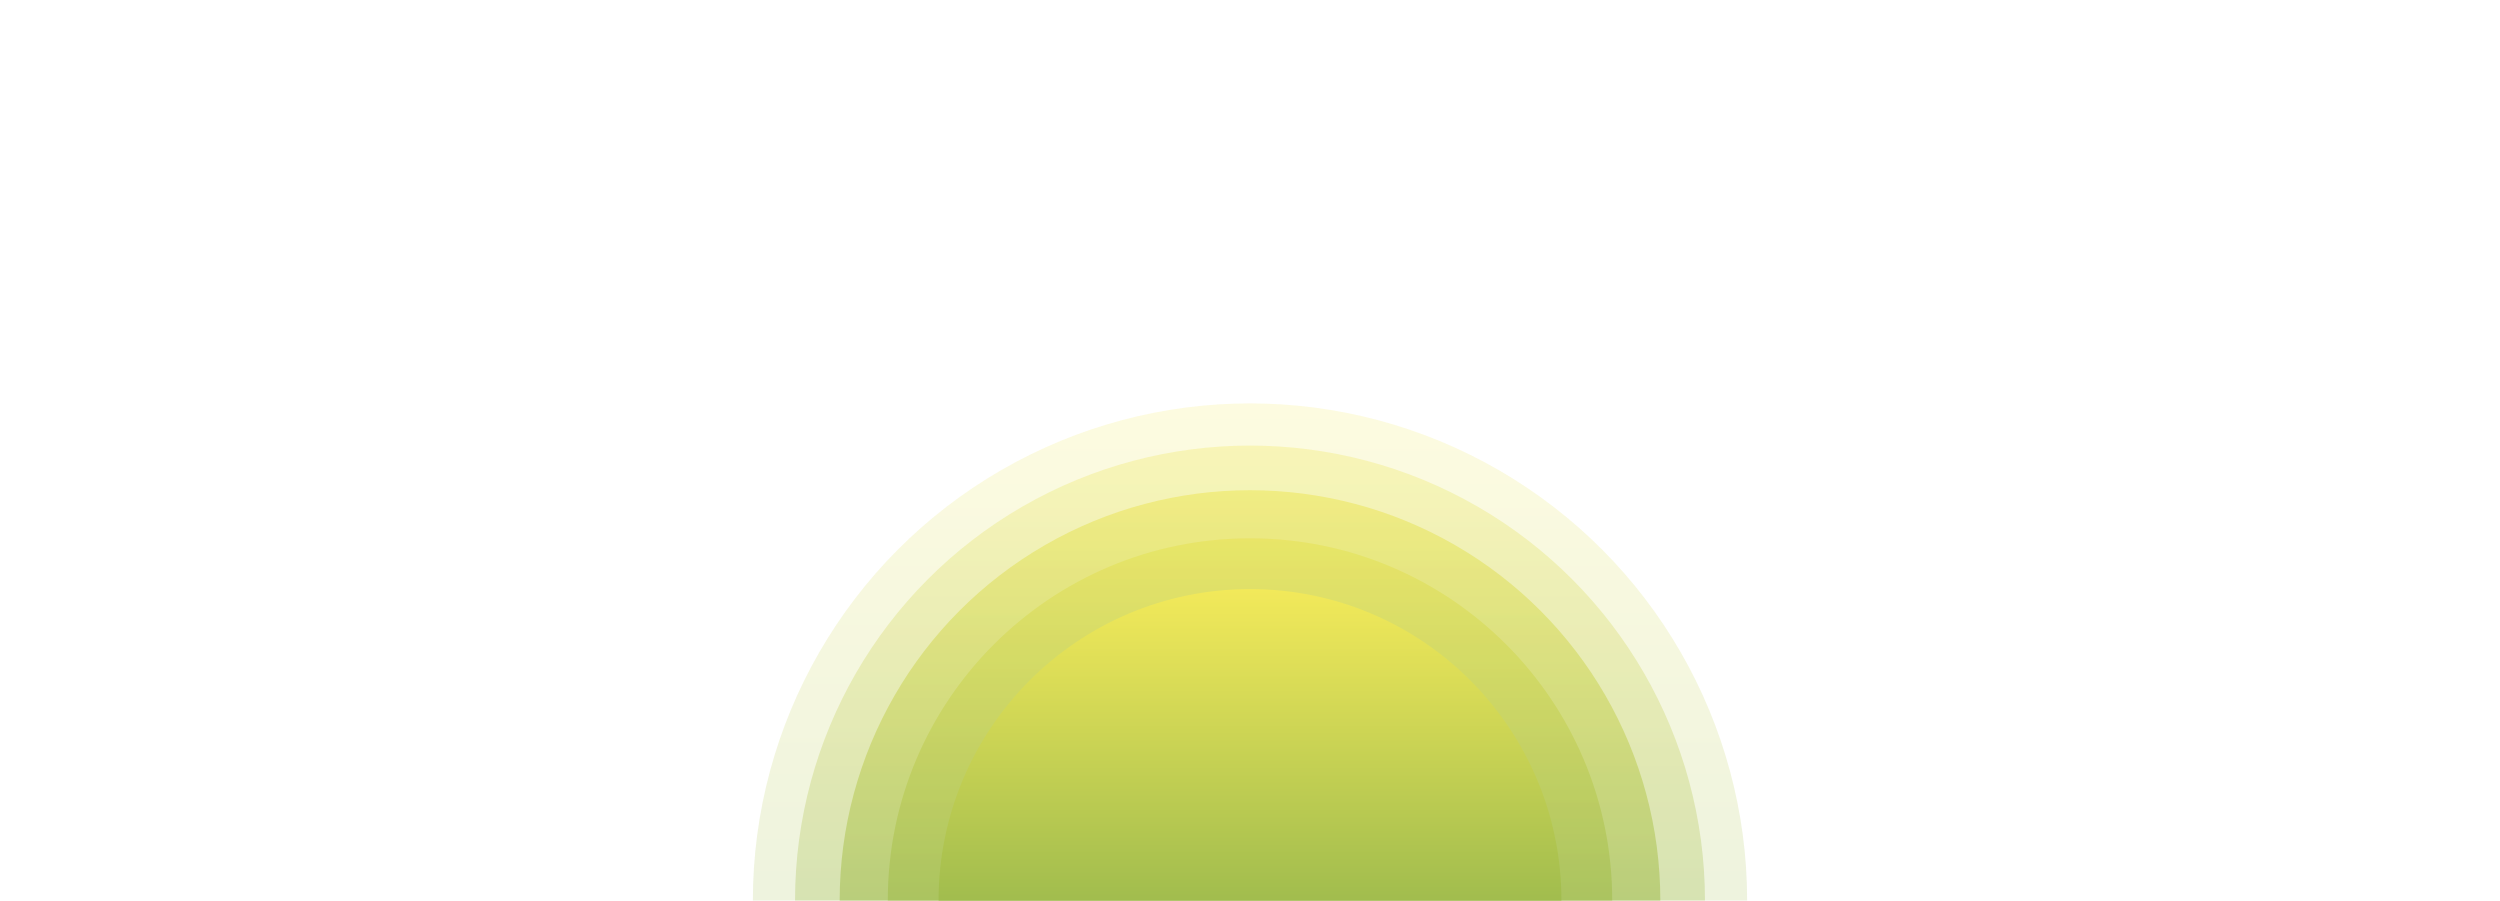 <?xml version="1.0" encoding="utf-8"?>
<!-- Generator: Adobe Illustrator 19.0.0, SVG Export Plug-In . SVG Version: 6.00 Build 0)  -->
<svg version="1.1" id="Layer_1" xmlns="http://www.w3.org/2000/svg" xmlns:xlink="http://www.w3.org/1999/xlink" x="0px" y="0px"
	 viewBox="0 0 2234.8 805" style="enable-background:new 0 0 2234.8 805;" xml:space="preserve">
<style type="text/css">
	.st0{opacity:0.6;fill:url(#XMLID_18_);enable-background:new    ;}
	.st1{opacity:0.55;fill:url(#XMLID_26_);enable-background:new    ;}
	.st2{opacity:0.3;fill:url(#XMLID_27_);enable-background:new    ;}
	.st3{opacity:0.19;fill:url(#XMLID_28_);enable-background:new    ;}
	.st4{fill:url(#XMLID_89_);}
</style>
<g id="Layer_5_1_">
	
		<linearGradient id="XMLID_18_" gradientUnits="userSpaceOnUse" x1="1117.4" y1="1392.799" x2="1117.4" y2="745.199" gradientTransform="matrix(1 0 0 1 0 -263.999)">
		<stop  offset="0" style="stop-color:#509041"/>
		<stop  offset="1" style="stop-color:#F2E95A"/>
	</linearGradient>
	<circle id="XMLID_88_" class="st0" cx="1117.4" cy="805" r="323.8"/>
	
		<linearGradient id="XMLID_26_" gradientUnits="userSpaceOnUse" x1="1117.4" y1="1435.799" x2="1117.4" y2="702.199" gradientTransform="matrix(1 0 0 1 0 -263.999)">
		<stop  offset="0" style="stop-color:#509041"/>
		<stop  offset="1" style="stop-color:#F2E95A"/>
	</linearGradient>
	<circle id="XMLID_87_" class="st1" cx="1117.4" cy="805" r="366.8"/>
	
		<linearGradient id="XMLID_27_" gradientUnits="userSpaceOnUse" x1="1117.4" y1="1475.699" x2="1117.4" y2="662.299" gradientTransform="matrix(1 0 0 1 0 -263.999)">
		<stop  offset="0" style="stop-color:#509041"/>
		<stop  offset="1" style="stop-color:#F2E95A"/>
	</linearGradient>
	<circle id="XMLID_86_" class="st2" cx="1117.4" cy="805" r="406.7"/>
	
		<linearGradient id="XMLID_28_" gradientUnits="userSpaceOnUse" x1="1117.4" y1="1513.399" x2="1117.4" y2="624.599" gradientTransform="matrix(1 0 0 1 0 -263.999)">
		<stop  offset="0" style="stop-color:#509041"/>
		<stop  offset="1" style="stop-color:#F2E95A"/>
	</linearGradient>
	<circle id="XMLID_85_" class="st3" cx="1117.4" cy="805" r="444.4"/>
	
		<linearGradient id="XMLID_89_" gradientUnits="userSpaceOnUse" x1="1117.4" y1="1347.399" x2="1117.4" y2="790.599" gradientTransform="matrix(1 0 0 1 0 -263.999)">
		<stop  offset="0" style="stop-color:#509041"/>
		<stop  offset="1" style="stop-color:#F2E95A"/>
	</linearGradient>
	<circle id="XMLID_84_" class="st4" cx="1117.4" cy="805" r="278.4"/>
</g>
</svg>
